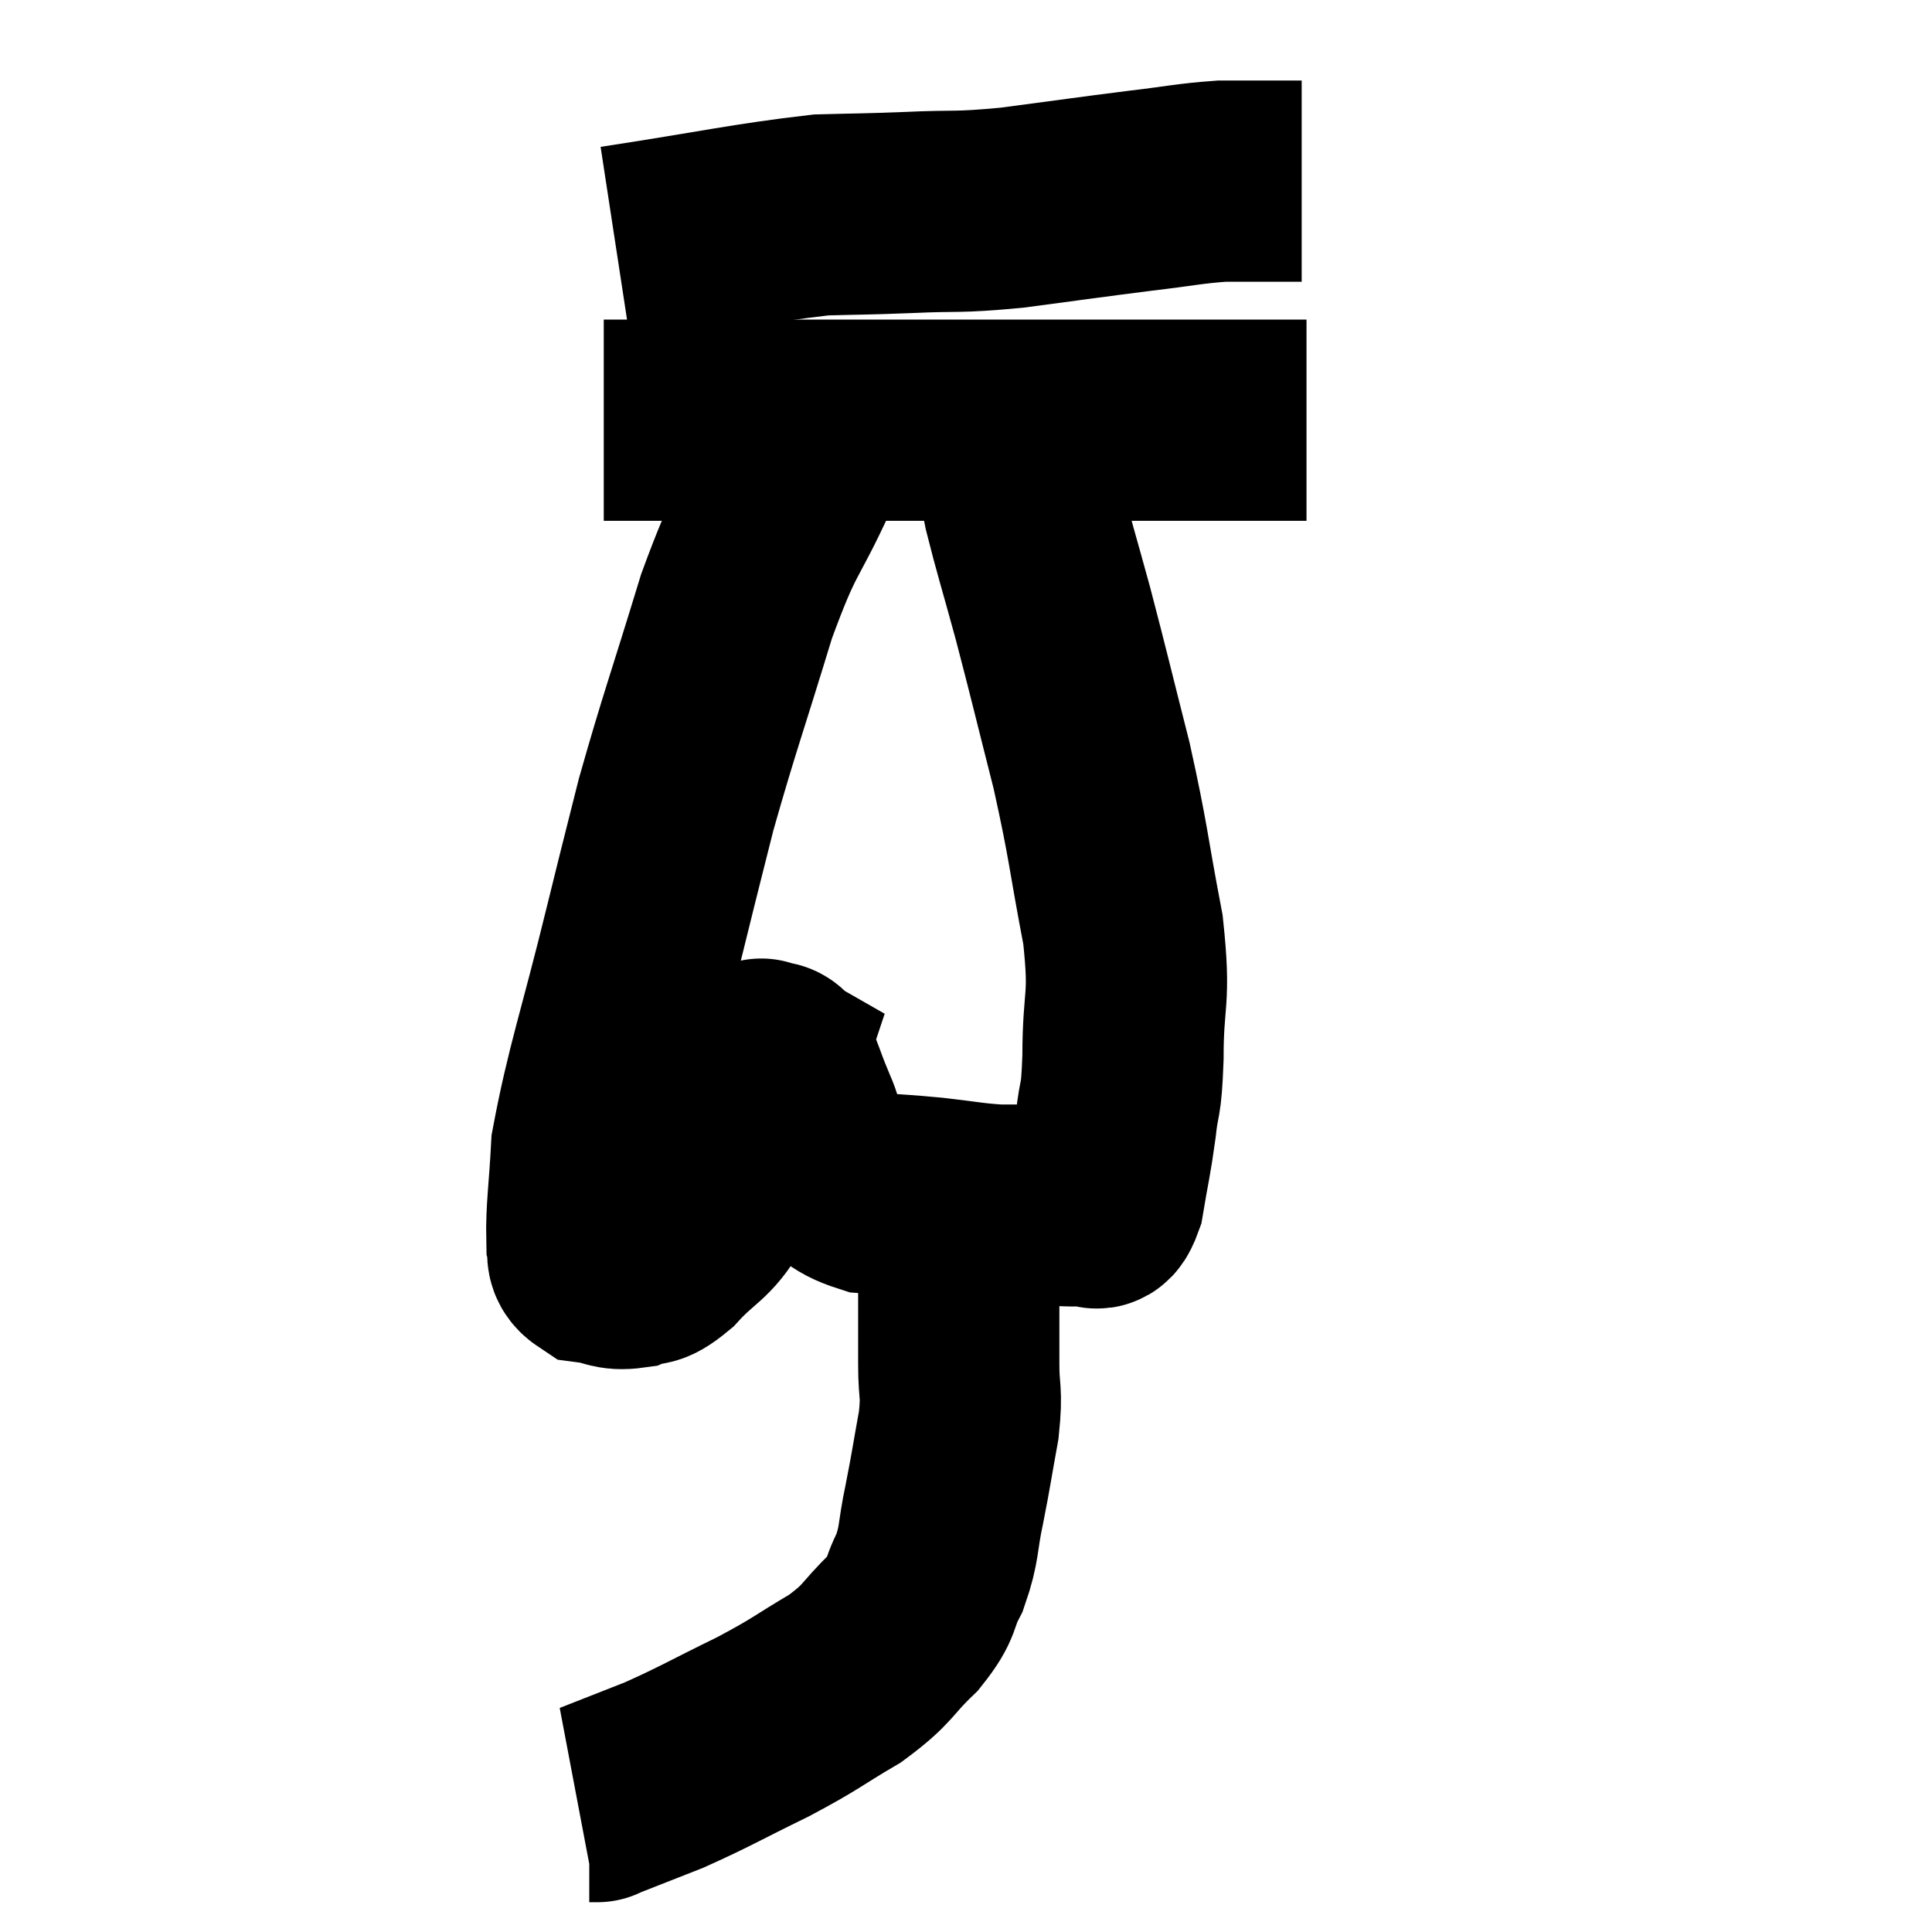 <svg width="48" height="48" viewBox="0 0 48 48" xmlns="http://www.w3.org/2000/svg"><path d="M 15.3 6.12 C 17.85 5.73, 18.585 5.55, 20.4 5.34 C 21.48 5.31, 21.375 5.325, 22.56 5.28 C 23.85 5.22, 23.7 5.295, 25.14 5.16 C 26.73 4.95, 27.015 4.905, 28.32 4.74 C 29.34 4.62, 29.535 4.56, 30.36 4.5 C 30.99 4.5, 31.125 4.5, 31.62 4.5 C 31.98 4.5, 32.16 4.5, 32.34 4.5 L 32.34 4.5" fill="none" stroke="black" stroke-width="5"></path><path d="M 15 10.44 C 16.17 10.44, 15.945 10.44, 17.34 10.44 C 18.96 10.44, 18.825 10.44, 20.58 10.44 C 22.47 10.44, 22.725 10.44, 24.36 10.44 C 25.74 10.44, 26.1 10.44, 27.12 10.44 C 27.78 10.44, 27.705 10.44, 28.44 10.44 C 29.25 10.44, 29.295 10.44, 30.06 10.44 C 30.78 10.44, 30.9 10.44, 31.5 10.44 C 31.98 10.44, 32.22 10.44, 32.46 10.44 C 32.46 10.44, 32.46 10.44, 32.46 10.44 L 32.46 10.44" fill="none" stroke="black" stroke-width="5"></path><path d="M 19.86 11.64 C 19.08 13.35, 19.065 12.975, 18.3 15.06 C 17.55 17.52, 17.37 17.97, 16.8 19.98 C 16.41 21.54, 16.545 20.97, 16.02 23.1 C 15.36 25.8, 15.06 26.58, 14.7 28.5 C 14.64 29.64, 14.565 30.06, 14.58 30.78 C 14.67 31.08, 14.49 31.2, 14.76 31.38 C 15.21 31.44, 15.225 31.56, 15.66 31.5 C 16.08 31.32, 15.975 31.575, 16.5 31.14 C 17.13 30.45, 17.34 30.495, 17.76 29.76 C 17.97 28.98, 17.895 29.01, 18.18 28.2 C 18.54 27.36, 18.705 26.985, 18.9 26.52 C 18.93 26.43, 18.945 26.385, 18.96 26.34 C 18.96 26.34, 18.855 26.28, 18.96 26.34 C 19.17 26.46, 19.17 26.25, 19.38 26.58 C 19.59 27.12, 19.56 27.09, 19.8 27.66 C 20.07 28.26, 19.89 28.365, 20.34 28.86 C 20.97 29.25, 20.895 29.415, 21.6 29.64 C 22.38 29.7, 22.365 29.685, 23.16 29.76 C 23.97 29.85, 24.09 29.895, 24.78 29.94 C 25.35 29.94, 25.365 29.94, 25.92 29.94 C 26.46 29.94, 26.625 29.985, 27 29.94 C 27.21 29.85, 27.24 30.255, 27.42 29.76 C 27.57 28.86, 27.6 28.83, 27.72 27.96 C 27.81 27.12, 27.855 27.495, 27.9 26.28 C 27.9 24.69, 28.095 24.915, 27.9 23.1 C 27.51 21.06, 27.555 20.985, 27.12 19.02 C 26.64 17.13, 26.58 16.845, 26.16 15.24 C 25.8 13.92, 25.68 13.56, 25.44 12.6 C 25.32 12, 25.275 11.775, 25.2 11.4 C 25.17 11.25, 25.26 11.415, 25.14 11.1 C 24.93 10.62, 24.825 10.38, 24.72 10.14 C 24.72 10.14, 24.72 10.14, 24.72 10.14 L 24.72 10.14" fill="none" stroke="black" stroke-width="5"></path><path d="M 23.64 29.94 C 23.73 30.54, 23.775 30.15, 23.82 31.14 C 23.82 32.52, 23.82 32.835, 23.82 33.9 C 23.82 34.65, 23.91 34.53, 23.82 35.4 C 23.64 36.39, 23.64 36.465, 23.46 37.38 C 23.28 38.22, 23.355 38.325, 23.1 39.06 C 22.77 39.69, 22.965 39.66, 22.44 40.32 C 21.72 41.01, 21.87 41.055, 21 41.7 C 19.98 42.3, 20.085 42.3, 18.96 42.9 C 17.73 43.5, 17.535 43.635, 16.5 44.1 C 15.66 44.43, 15.24 44.595, 14.82 44.76 C 14.82 44.76, 14.865 44.76, 14.82 44.76 L 14.64 44.76" fill="none" stroke="black" stroke-width="5"></path></svg>